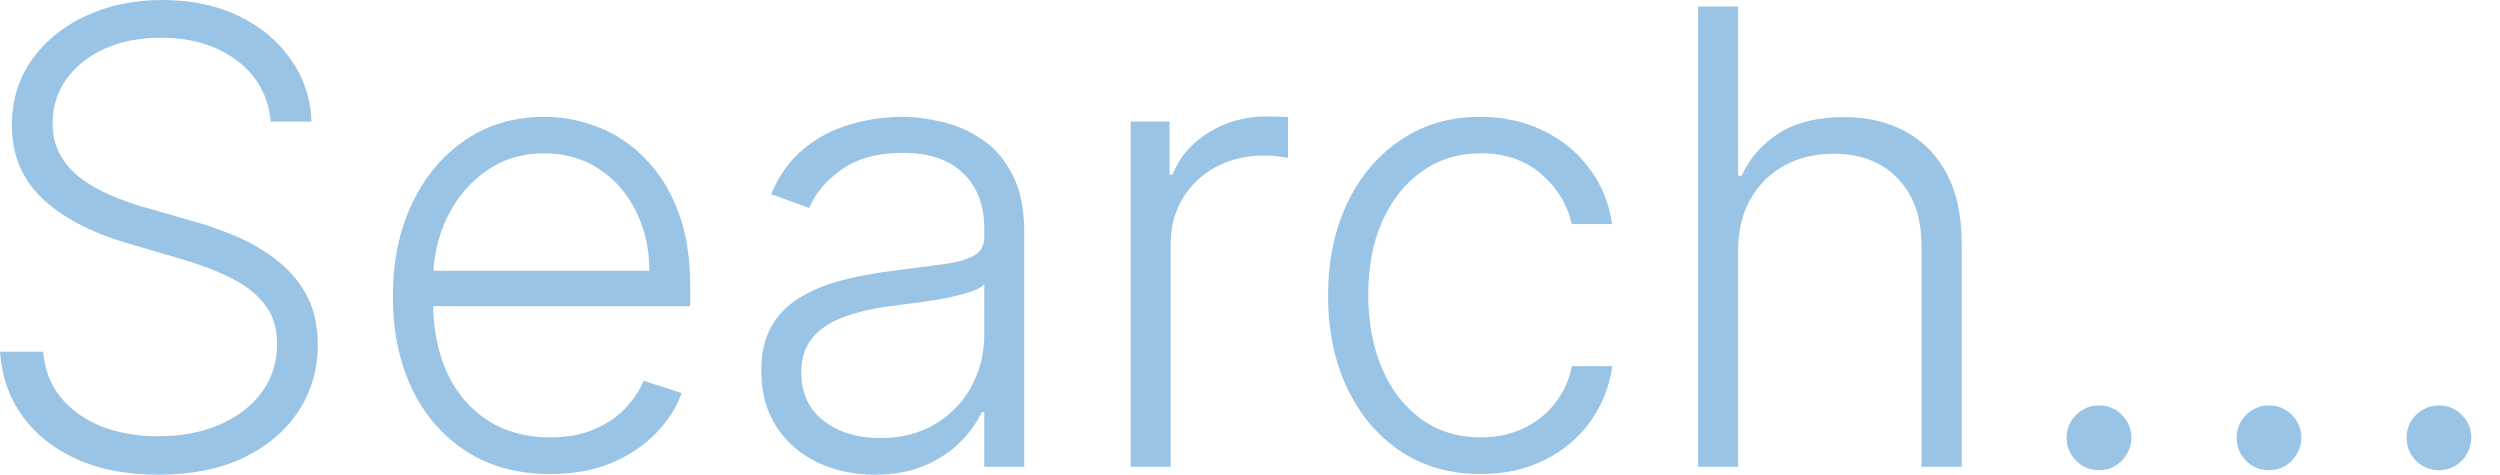 <svg width="79" height="15" viewBox="0 0 79 15" fill="none" xmlns="http://www.w3.org/2000/svg">
<path d="M8.558 3.842C8.478 3.033 8.12 2.389 7.486 1.911C6.851 1.432 6.053 1.193 5.092 1.193C4.415 1.193 3.819 1.309 3.303 1.541C2.791 1.773 2.389 2.095 2.095 2.507C1.806 2.914 1.662 3.378 1.662 3.899C1.662 4.283 1.745 4.619 1.911 4.908C2.076 5.197 2.299 5.445 2.578 5.653C2.862 5.857 3.175 6.032 3.516 6.179C3.861 6.326 4.209 6.449 4.56 6.548L6.094 6.989C6.558 7.116 7.022 7.28 7.486 7.479C7.95 7.678 8.374 7.928 8.757 8.232C9.145 8.53 9.455 8.897 9.688 9.332C9.924 9.763 10.043 10.282 10.043 10.888C10.043 11.664 9.841 12.363 9.439 12.983C9.036 13.603 8.459 14.096 7.706 14.46C6.953 14.82 6.051 15 5 15C4.01 15 3.151 14.837 2.422 14.51C1.693 14.178 1.12 13.722 0.703 13.139C0.286 12.557 0.052 11.882 0 11.115H1.364C1.411 11.688 1.6 12.173 1.932 12.571C2.263 12.969 2.694 13.272 3.224 13.48C3.755 13.684 4.347 13.786 5 13.786C5.724 13.786 6.368 13.665 6.932 13.423C7.5 13.177 7.945 12.836 8.267 12.401C8.594 11.96 8.757 11.449 8.757 10.867C8.757 10.374 8.629 9.962 8.374 9.631C8.118 9.295 7.76 9.013 7.301 8.786C6.847 8.558 6.319 8.357 5.717 8.182L3.977 7.67C2.836 7.33 1.951 6.858 1.321 6.257C0.691 5.656 0.376 4.889 0.376 3.956C0.376 3.175 0.585 2.488 1.001 1.896C1.423 1.3 1.991 0.836 2.706 0.504C3.426 0.168 4.233 0 5.128 0C6.032 0 6.832 0.166 7.528 0.497C8.224 0.829 8.776 1.286 9.183 1.868C9.595 2.446 9.815 3.104 9.844 3.842H8.558Z" fill="#9AC4E5"/>
<path d="M17.386 14.979C16.368 14.979 15.488 14.742 14.744 14.268C14.001 13.79 13.426 13.13 13.018 12.287C12.616 11.439 12.415 10.464 12.415 9.361C12.415 8.262 12.616 7.287 13.018 6.435C13.426 5.578 13.987 4.908 14.702 4.425C15.421 3.937 16.252 3.693 17.195 3.693C17.787 3.693 18.357 3.802 18.906 4.02C19.456 4.233 19.948 4.562 20.384 5.007C20.824 5.447 21.172 6.004 21.428 6.676C21.683 7.344 21.811 8.134 21.811 9.048V9.673H13.288V8.558H20.518C20.518 7.857 20.376 7.228 20.092 6.669C19.813 6.106 19.422 5.661 18.921 5.334C18.423 5.007 17.848 4.844 17.195 4.844C16.503 4.844 15.895 5.028 15.369 5.398C14.844 5.767 14.432 6.255 14.133 6.861C13.84 7.467 13.691 8.13 13.686 8.849V9.517C13.686 10.383 13.835 11.141 14.133 11.79C14.437 12.434 14.865 12.933 15.419 13.288C15.973 13.643 16.629 13.821 17.386 13.821C17.902 13.821 18.355 13.741 18.743 13.579C19.136 13.419 19.465 13.203 19.73 12.933C20 12.659 20.204 12.358 20.341 12.031L21.541 12.422C21.375 12.881 21.103 13.305 20.724 13.693C20.35 14.081 19.882 14.394 19.318 14.631C18.759 14.863 18.116 14.979 17.386 14.979Z" fill="#9AC4E5"/>
<path d="M27.644 15C26.986 15 26.384 14.872 25.84 14.617C25.295 14.356 24.862 13.982 24.54 13.494C24.218 13.002 24.057 12.405 24.057 11.704C24.057 11.165 24.159 10.71 24.363 10.341C24.566 9.972 24.855 9.669 25.229 9.432C25.603 9.195 26.046 9.008 26.557 8.871C27.069 8.733 27.632 8.627 28.247 8.551C28.858 8.475 29.374 8.409 29.796 8.352C30.222 8.295 30.546 8.205 30.769 8.082C30.991 7.959 31.103 7.76 31.103 7.486V7.23C31.103 6.487 30.88 5.902 30.435 5.476C29.995 5.045 29.36 4.83 28.532 4.83C27.746 4.83 27.104 5.002 26.607 5.348C26.114 5.694 25.769 6.101 25.57 6.57L24.37 6.136C24.616 5.54 24.957 5.064 25.392 4.709C25.828 4.349 26.316 4.091 26.855 3.935C27.395 3.774 27.942 3.693 28.496 3.693C28.913 3.693 29.346 3.748 29.796 3.857C30.25 3.965 30.672 4.155 31.06 4.425C31.448 4.69 31.763 5.062 32.005 5.54C32.246 6.013 32.367 6.615 32.367 7.344V14.751H31.103V13.026H31.024C30.873 13.348 30.648 13.66 30.35 13.963C30.052 14.266 29.677 14.515 29.228 14.709C28.778 14.903 28.25 15 27.644 15ZM27.814 13.842C28.487 13.842 29.069 13.693 29.561 13.395C30.054 13.097 30.433 12.701 30.698 12.209C30.968 11.712 31.103 11.165 31.103 10.568V8.991C31.008 9.081 30.849 9.162 30.627 9.233C30.409 9.304 30.156 9.368 29.867 9.425C29.583 9.477 29.299 9.522 29.015 9.56C28.73 9.598 28.475 9.631 28.247 9.659C27.632 9.735 27.106 9.853 26.671 10.014C26.235 10.175 25.901 10.398 25.669 10.682C25.437 10.961 25.321 11.321 25.321 11.761C25.321 12.424 25.558 12.938 26.032 13.303C26.505 13.662 27.099 13.842 27.814 13.842Z" fill="#9AC4E5"/>
<path d="M35.73 14.751V3.842H36.959V5.518H37.051C37.269 4.969 37.647 4.527 38.187 4.19C38.732 3.849 39.347 3.679 40.034 3.679C40.138 3.679 40.254 3.681 40.382 3.686C40.51 3.691 40.616 3.696 40.701 3.7V4.986C40.645 4.976 40.545 4.962 40.403 4.943C40.261 4.924 40.107 4.915 39.941 4.915C39.373 4.915 38.867 5.036 38.422 5.277C37.981 5.514 37.633 5.843 37.377 6.264C37.122 6.686 36.994 7.166 36.994 7.706V14.751H35.73Z" fill="#9AC4E5"/>
<path d="M46.788 14.979C45.813 14.979 44.963 14.735 44.238 14.247C43.519 13.759 42.96 13.092 42.562 12.244C42.164 11.397 41.966 10.431 41.966 9.347C41.966 8.253 42.167 7.28 42.569 6.428C42.976 5.575 43.54 4.908 44.26 4.425C44.979 3.937 45.815 3.693 46.767 3.693C47.496 3.693 48.156 3.835 48.748 4.119C49.34 4.399 49.828 4.794 50.211 5.305C50.599 5.812 50.843 6.404 50.943 7.081H49.664C49.532 6.465 49.212 5.94 48.706 5.504C48.204 5.064 47.565 4.844 46.788 4.844C46.092 4.844 45.476 5.033 44.941 5.412C44.406 5.786 43.987 6.309 43.684 6.982C43.386 7.649 43.237 8.423 43.237 9.304C43.237 10.189 43.384 10.973 43.677 11.655C43.971 12.332 44.383 12.862 44.913 13.246C45.448 13.629 46.073 13.821 46.788 13.821C47.271 13.821 47.711 13.731 48.109 13.551C48.511 13.367 48.848 13.106 49.117 12.77C49.392 12.434 49.577 12.034 49.672 11.57H50.95C50.855 12.228 50.621 12.815 50.247 13.331C49.877 13.842 49.397 14.245 48.805 14.538C48.218 14.832 47.546 14.979 46.788 14.979Z" fill="#9AC4E5"/>
<path d="M54.924 7.933V14.751H53.659V0.206H54.924V5.554H55.037C55.293 4.991 55.688 4.541 56.223 4.205C56.763 3.868 57.445 3.7 58.269 3.7C59.008 3.7 59.656 3.852 60.215 4.155C60.774 4.458 61.209 4.905 61.522 5.497C61.834 6.089 61.99 6.818 61.99 7.685V14.751H60.719V7.763C60.719 6.863 60.468 6.155 59.966 5.639C59.469 5.118 58.797 4.858 57.949 4.858C57.367 4.858 56.848 4.981 56.394 5.227C55.939 5.473 55.579 5.829 55.314 6.293C55.054 6.752 54.924 7.299 54.924 7.933Z" fill="#9AC4E5"/>
<path d="M66.328 14.858C66.049 14.858 65.807 14.758 65.604 14.56C65.405 14.356 65.305 14.115 65.305 13.835C65.305 13.551 65.405 13.31 65.604 13.111C65.807 12.912 66.049 12.812 66.328 12.812C66.612 12.812 66.854 12.912 67.053 13.111C67.251 13.31 67.351 13.551 67.351 13.835C67.351 14.02 67.303 14.19 67.209 14.347C67.119 14.503 66.996 14.628 66.84 14.723C66.688 14.813 66.517 14.858 66.328 14.858Z" fill="#9AC4E5"/>
<path d="M71.699 14.858C71.42 14.858 71.178 14.758 70.975 14.56C70.776 14.356 70.677 14.115 70.677 13.835C70.677 13.551 70.776 13.31 70.975 13.111C71.178 12.912 71.42 12.812 71.699 12.812C71.983 12.812 72.225 12.912 72.424 13.111C72.623 13.31 72.722 13.551 72.722 13.835C72.722 14.02 72.675 14.19 72.58 14.347C72.49 14.503 72.367 14.628 72.211 14.723C72.059 14.813 71.889 14.858 71.699 14.858Z" fill="#9AC4E5"/>
<path d="M77.07 14.858C76.791 14.858 76.549 14.758 76.346 14.56C76.147 14.356 76.048 14.115 76.048 13.835C76.048 13.551 76.147 13.31 76.346 13.111C76.549 12.912 76.791 12.812 77.07 12.812C77.354 12.812 77.596 12.912 77.795 13.111C77.994 13.31 78.093 13.551 78.093 13.835C78.093 14.02 78.046 14.19 77.951 14.347C77.861 14.503 77.738 14.628 77.582 14.723C77.43 14.813 77.26 14.858 77.07 14.858Z" fill="#9AC4E5"/>
</svg>
